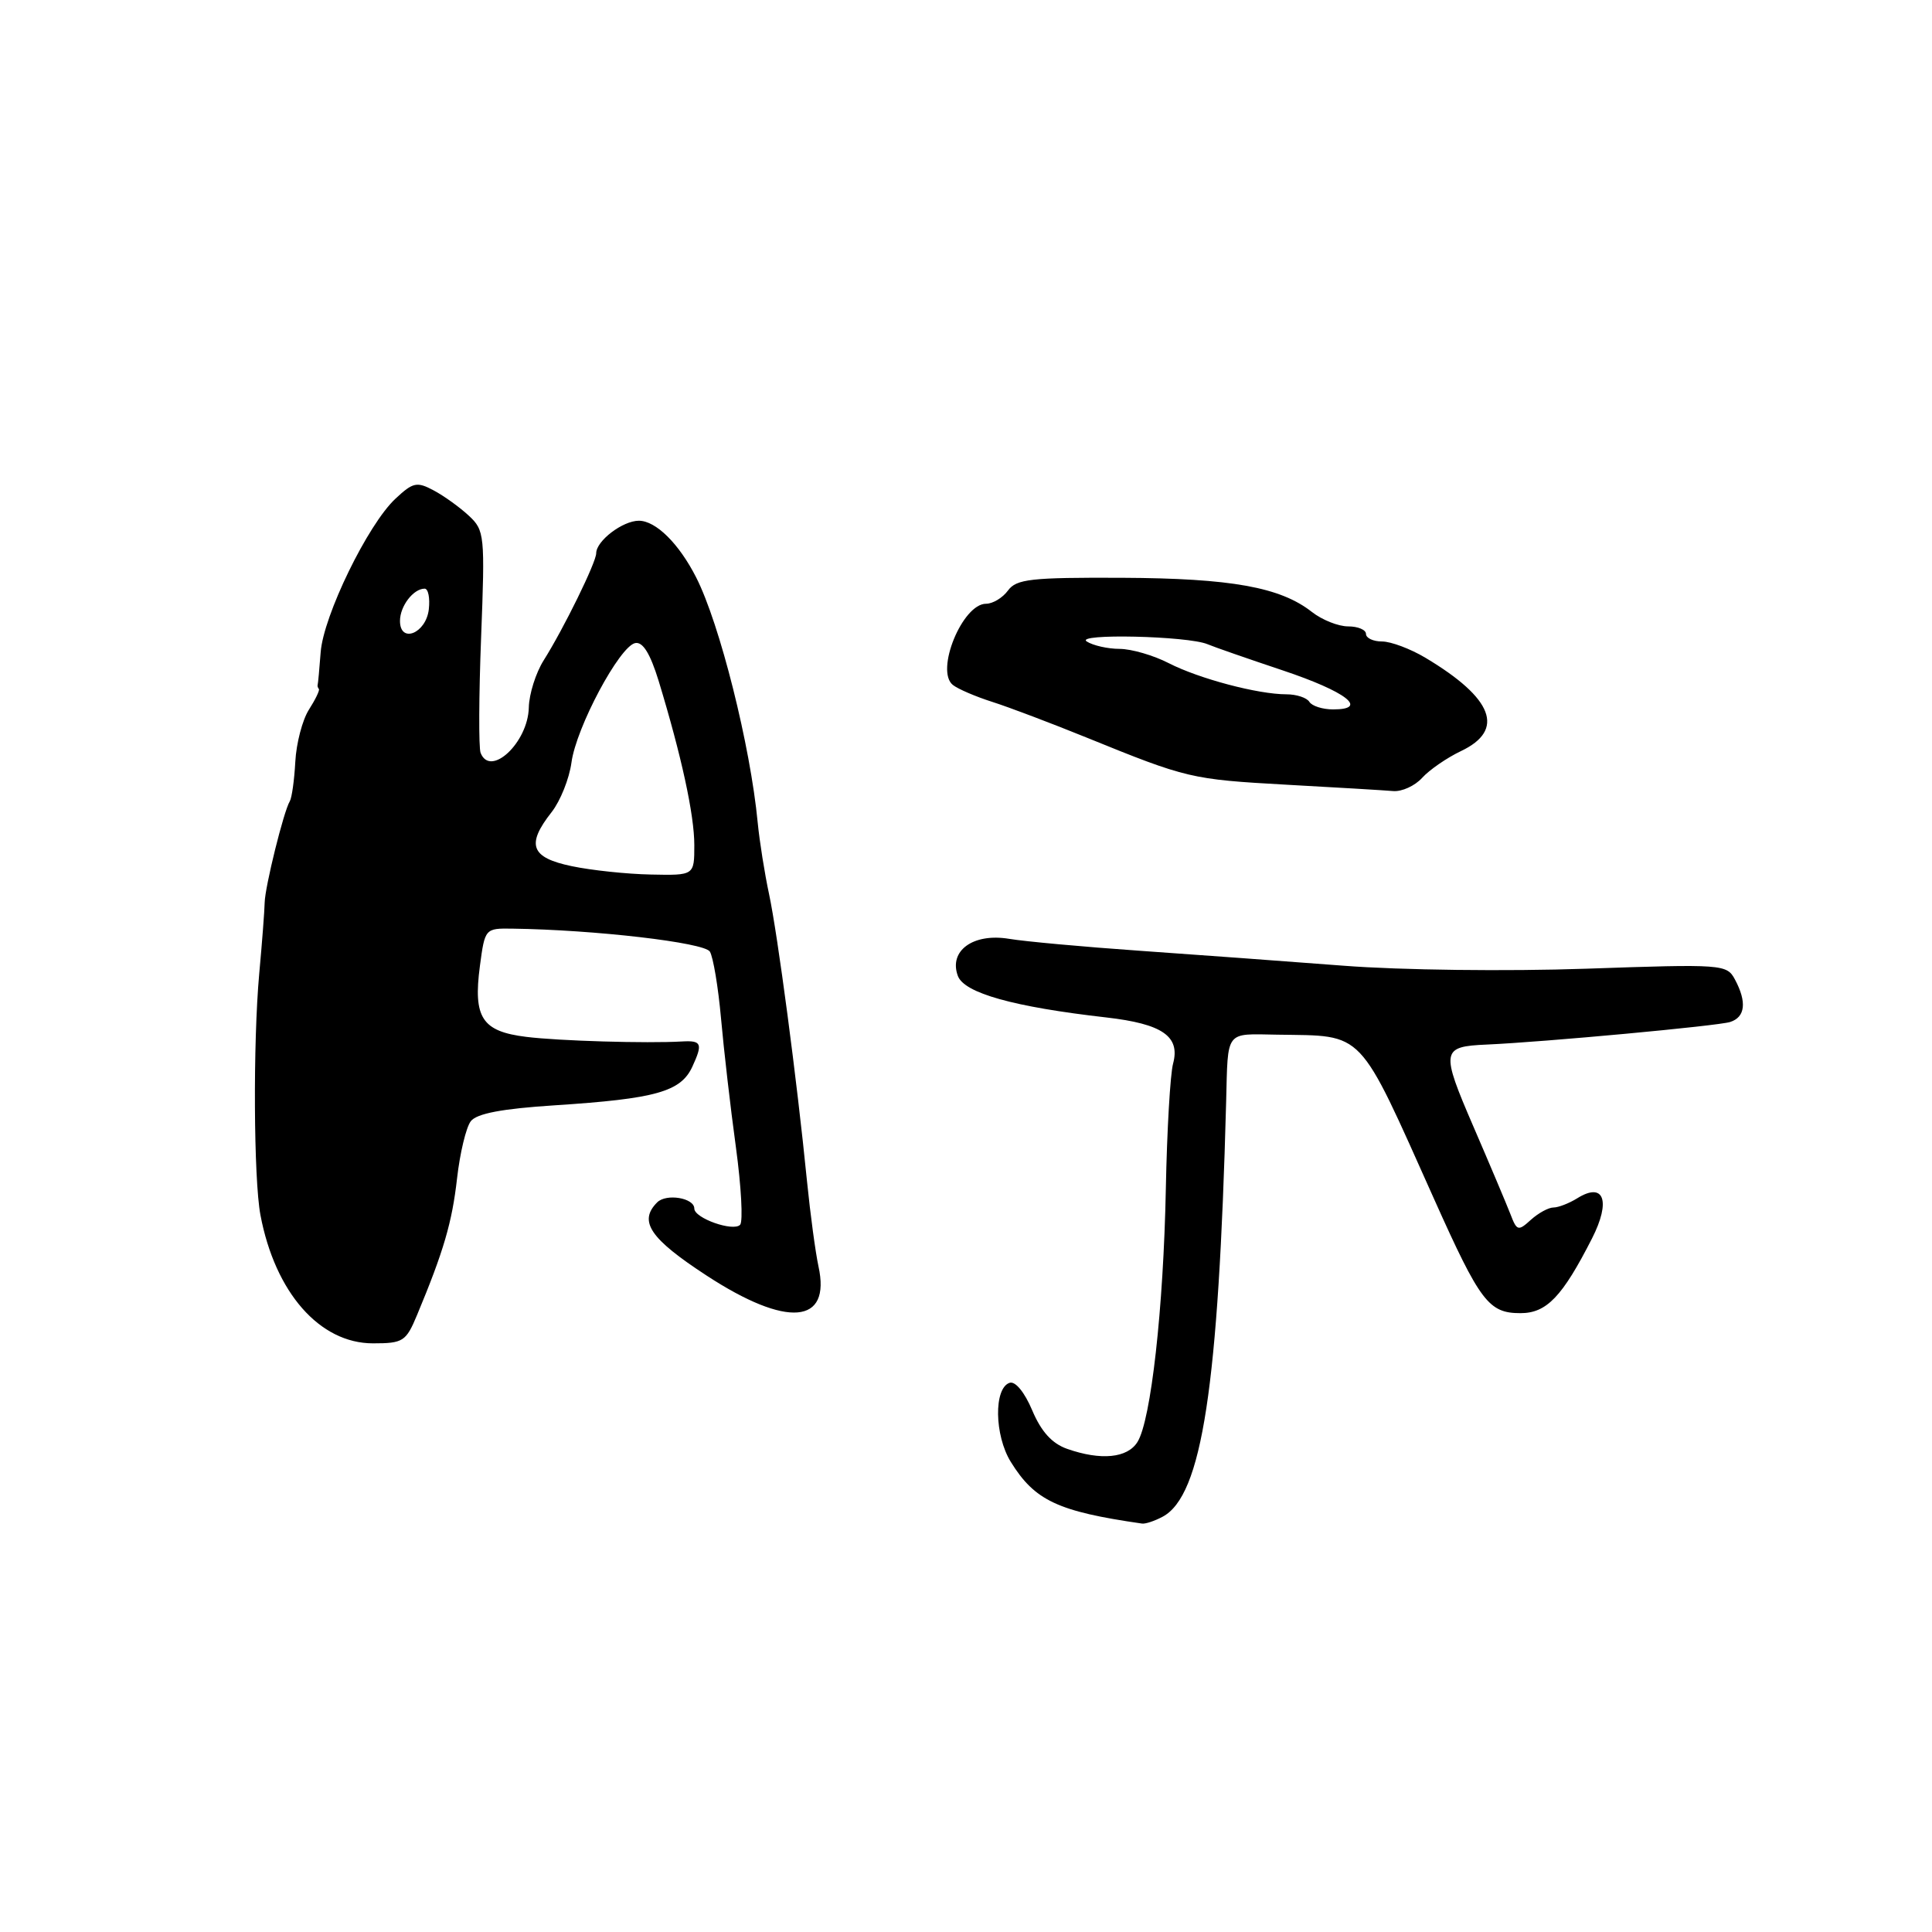 <?xml version="1.0" encoding="UTF-8" standalone="no"?>
<!DOCTYPE svg PUBLIC "-//W3C//DTD SVG 1.1//EN" "http://www.w3.org/Graphics/SVG/1.1/DTD/svg11.dtd" >
<svg xmlns="http://www.w3.org/2000/svg" xmlns:xlink="http://www.w3.org/1999/xlink" version="1.1" viewBox="0 0 256 256">
 <g >
 <path fill="currentColor"
d=" M 154.06 200.97 C 159.27 198.18 161.47 183.80 162.47 146.00 C 162.72 136.39 162.27 136.99 169.25 137.10 C 180.93 137.29 179.83 136.13 190.08 159.00 C 196.14 172.52 197.27 174.00 201.47 174.00 C 204.93 174.00 207.01 171.83 210.95 164.10 C 213.48 159.13 212.54 156.56 208.99 158.78 C 207.91 159.45 206.49 160.00 205.84 160.00 C 205.19 160.00 203.85 160.73 202.85 161.63 C 201.17 163.16 200.99 163.11 200.14 160.88 C 199.63 159.57 197.42 154.33 195.22 149.24 C 190.89 139.21 190.97 138.67 197.00 138.41 C 204.65 138.07 227.60 135.94 229.25 135.42 C 231.26 134.78 231.49 132.78 229.89 129.79 C 228.81 127.77 228.31 127.73 210.14 128.36 C 199.68 128.72 185.57 128.55 178.00 127.96 C 170.57 127.39 158.43 126.50 151.00 125.98 C 143.57 125.46 135.79 124.75 133.71 124.40 C 128.95 123.61 125.69 125.98 126.92 129.31 C 127.76 131.59 134.31 133.42 146.61 134.82 C 154.02 135.67 156.41 137.32 155.44 140.93 C 155.06 142.34 154.63 149.80 154.48 157.50 C 154.17 173.37 152.51 188.22 150.72 191.07 C 149.39 193.21 145.87 193.55 141.40 191.98 C 139.40 191.28 137.97 189.70 136.78 186.89 C 135.77 184.49 134.54 182.98 133.78 183.23 C 131.67 183.93 131.76 190.18 133.93 193.70 C 137.11 198.84 140.16 200.27 151.32 201.88 C 151.76 201.95 153.00 201.54 154.06 200.97 Z  M 55.26 174.25 C 58.78 165.81 59.90 161.99 60.56 156.16 C 60.94 152.79 61.76 149.38 62.38 148.57 C 63.16 147.55 66.51 146.91 73.50 146.46 C 86.91 145.59 90.21 144.66 91.74 141.34 C 93.15 138.28 92.97 137.85 90.36 138.00 C 85.72 138.27 74.06 137.93 69.73 137.39 C 63.87 136.67 62.68 134.86 63.59 128.00 C 64.25 123.03 64.28 123.00 67.88 123.05 C 78.81 123.20 93.31 124.89 94.06 126.09 C 94.50 126.81 95.17 130.80 95.54 134.95 C 95.91 139.10 96.79 146.78 97.51 152.00 C 98.22 157.22 98.47 161.85 98.07 162.29 C 97.17 163.24 92.00 161.42 92.00 160.14 C 92.00 158.73 88.29 158.11 87.08 159.32 C 84.57 161.83 86.12 164.12 93.63 169.02 C 104.29 175.98 110.15 175.49 108.45 167.79 C 108.06 165.98 107.37 160.90 106.93 156.50 C 105.60 143.10 103.04 123.79 101.91 118.50 C 101.32 115.75 100.64 111.47 100.40 109.00 C 99.43 98.81 95.37 82.64 92.24 76.50 C 89.96 72.02 86.90 69.00 84.65 69.00 C 82.51 69.00 79.00 71.67 79.00 73.31 C 79.00 74.51 74.69 83.30 72.04 87.50 C 71.00 89.15 70.11 91.96 70.07 93.75 C 69.97 98.39 64.97 103.08 63.68 99.75 C 63.42 99.06 63.45 92.17 63.75 84.43 C 64.27 70.92 64.21 70.27 62.13 68.34 C 60.94 67.23 58.85 65.72 57.48 64.99 C 55.24 63.79 54.73 63.90 52.40 66.08 C 48.74 69.49 42.85 81.59 42.49 86.43 C 42.32 88.67 42.14 90.61 42.09 90.75 C 42.04 90.89 42.11 91.13 42.25 91.29 C 42.39 91.46 41.79 92.69 40.93 94.04 C 40.07 95.39 39.26 98.49 39.13 100.93 C 39.00 103.36 38.67 105.72 38.40 106.17 C 37.60 107.46 35.11 117.52 35.07 119.60 C 35.05 120.65 34.73 124.88 34.35 129.00 C 33.52 138.16 33.61 156.23 34.51 161.00 C 36.45 171.27 42.36 178.00 49.42 178.00 C 53.42 178.00 53.80 177.75 55.26 174.25 Z  M 188.44 103.07 C 189.40 102.01 191.72 100.41 193.59 99.52 C 199.47 96.73 197.87 92.53 188.88 87.16 C 186.89 85.97 184.30 85.00 183.13 85.00 C 181.96 85.00 181.00 84.55 181.00 84.00 C 181.00 83.45 179.94 83.00 178.63 83.00 C 177.33 83.00 175.18 82.14 173.85 81.10 C 169.66 77.80 163.15 76.63 148.67 76.56 C 136.61 76.51 134.68 76.72 133.56 78.25 C 132.86 79.21 131.55 80.00 130.66 80.00 C 127.53 80.00 123.89 88.88 126.26 90.76 C 126.94 91.30 129.30 92.31 131.50 93.01 C 133.70 93.71 139.32 95.84 144.00 97.74 C 157.31 103.15 157.81 103.27 170.50 103.98 C 177.10 104.34 183.44 104.72 184.60 104.82 C 185.75 104.92 187.48 104.13 188.44 103.07 Z  M 75.75 114.77 C 70.32 113.64 69.69 111.93 73.10 107.60 C 74.25 106.13 75.43 103.18 75.72 101.05 C 76.34 96.39 82.10 85.62 84.17 85.21 C 85.18 85.01 86.16 86.61 87.27 90.21 C 90.29 100.12 92.00 107.96 92.00 111.98 C 92.00 116.00 92.00 116.00 86.25 115.88 C 83.09 115.82 78.36 115.32 75.75 114.77 Z  M 53.00 82.27 C 53.00 80.32 54.77 78.00 56.27 78.00 C 56.74 78.00 56.99 79.23 56.82 80.74 C 56.45 83.94 53.00 85.32 53.00 82.27 Z  M 173.50 93.00 C 173.16 92.45 171.79 92.00 170.46 92.00 C 166.69 92.00 158.88 89.93 154.86 87.87 C 152.86 86.84 149.94 85.99 148.36 85.98 C 146.79 85.98 144.82 85.53 144.00 85.00 C 142.33 83.92 157.38 84.26 160.00 85.36 C 160.82 85.71 165.30 87.27 169.94 88.82 C 178.40 91.65 181.44 94.00 176.64 94.00 C 175.25 94.00 173.84 93.55 173.50 93.00 Z "/>
</g>
</svg>